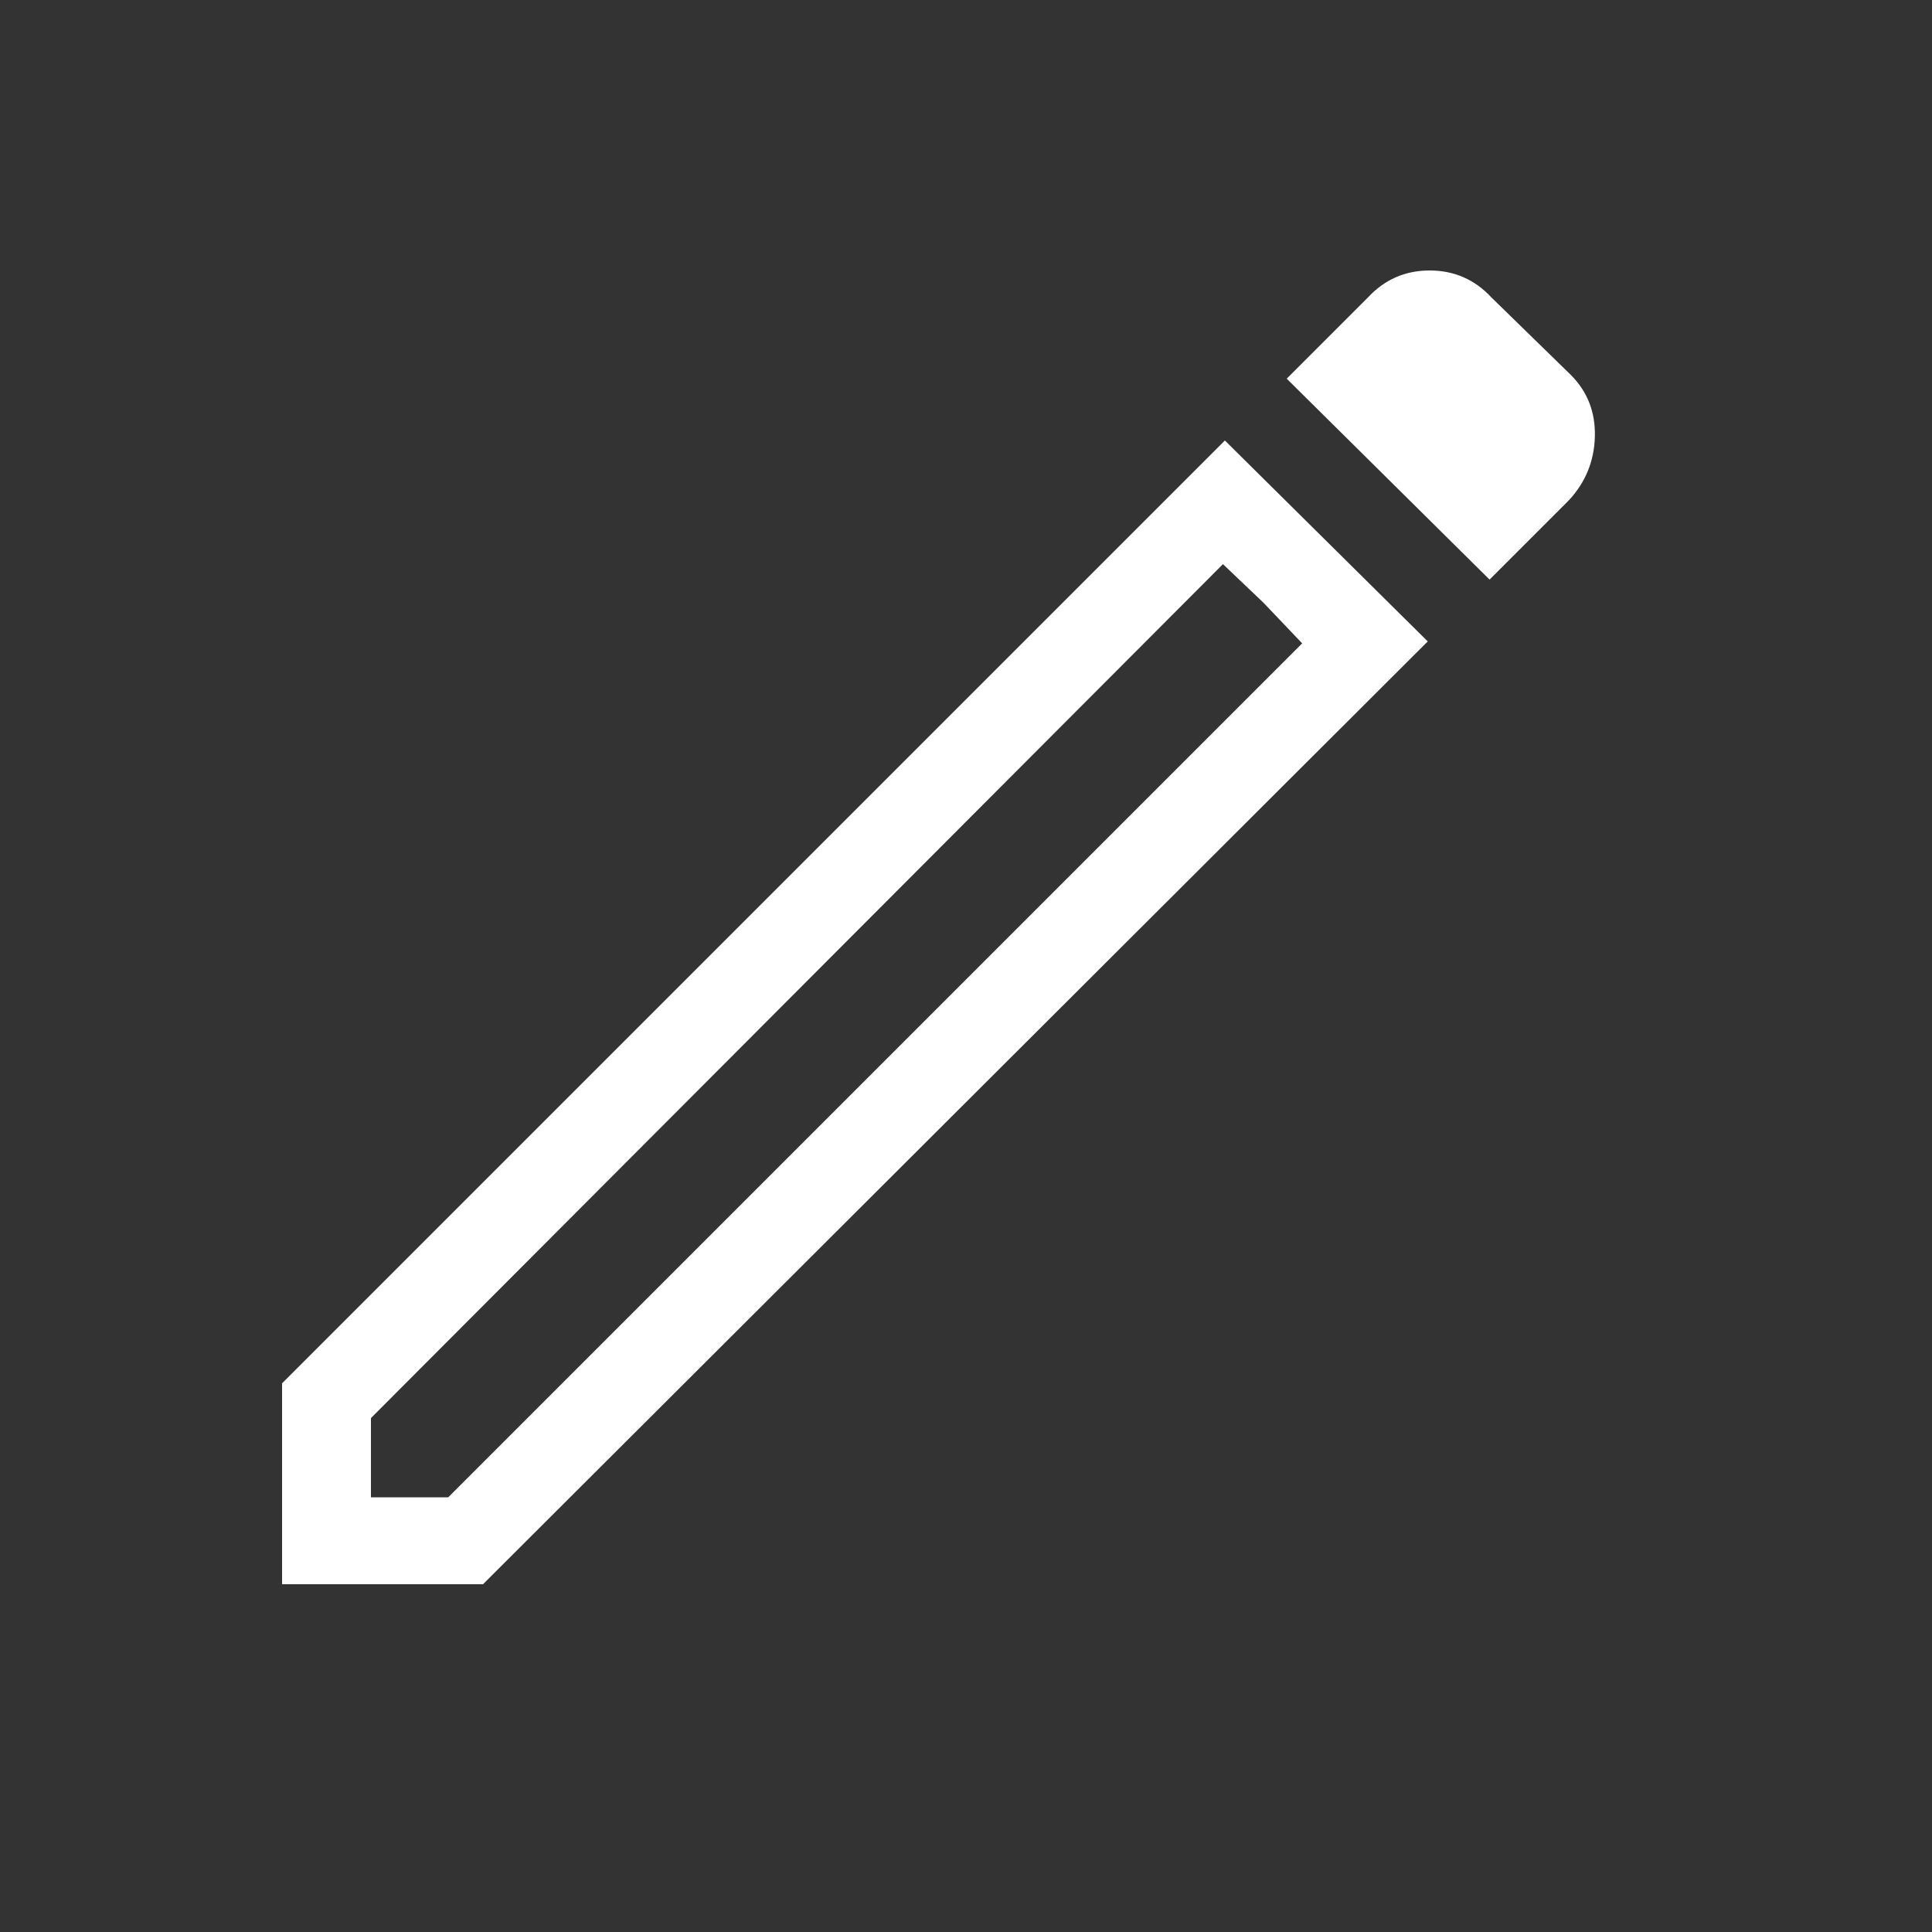 <svg xmlns="http://www.w3.org/2000/svg" height="100%" width="100%" viewBox="0 0 50 50">
    <rect x="0" y="0" width="50" height="50" fill="#333333" stroke="none"/>
    <style>
      .cls-1 {
        fill: #fff;
      }
    </style>
    <path class="cls-1"  d="M9.6 38.75h2l22.1-22.1-2.05-2.05L9.6 36.7ZM38.55 15 33.3 9.8l2.1-2.1Q36.05 7 37 7q.95 0 1.6.7l2.05 2q.65.65.625 1.6-.025.95-.675 1.65Zm-1.6 1.6L12.5 41H7.3v-5.2l24.4-24.4Zm-4.25-1-1.05-1 2.05 2.05Z"/>
</svg>